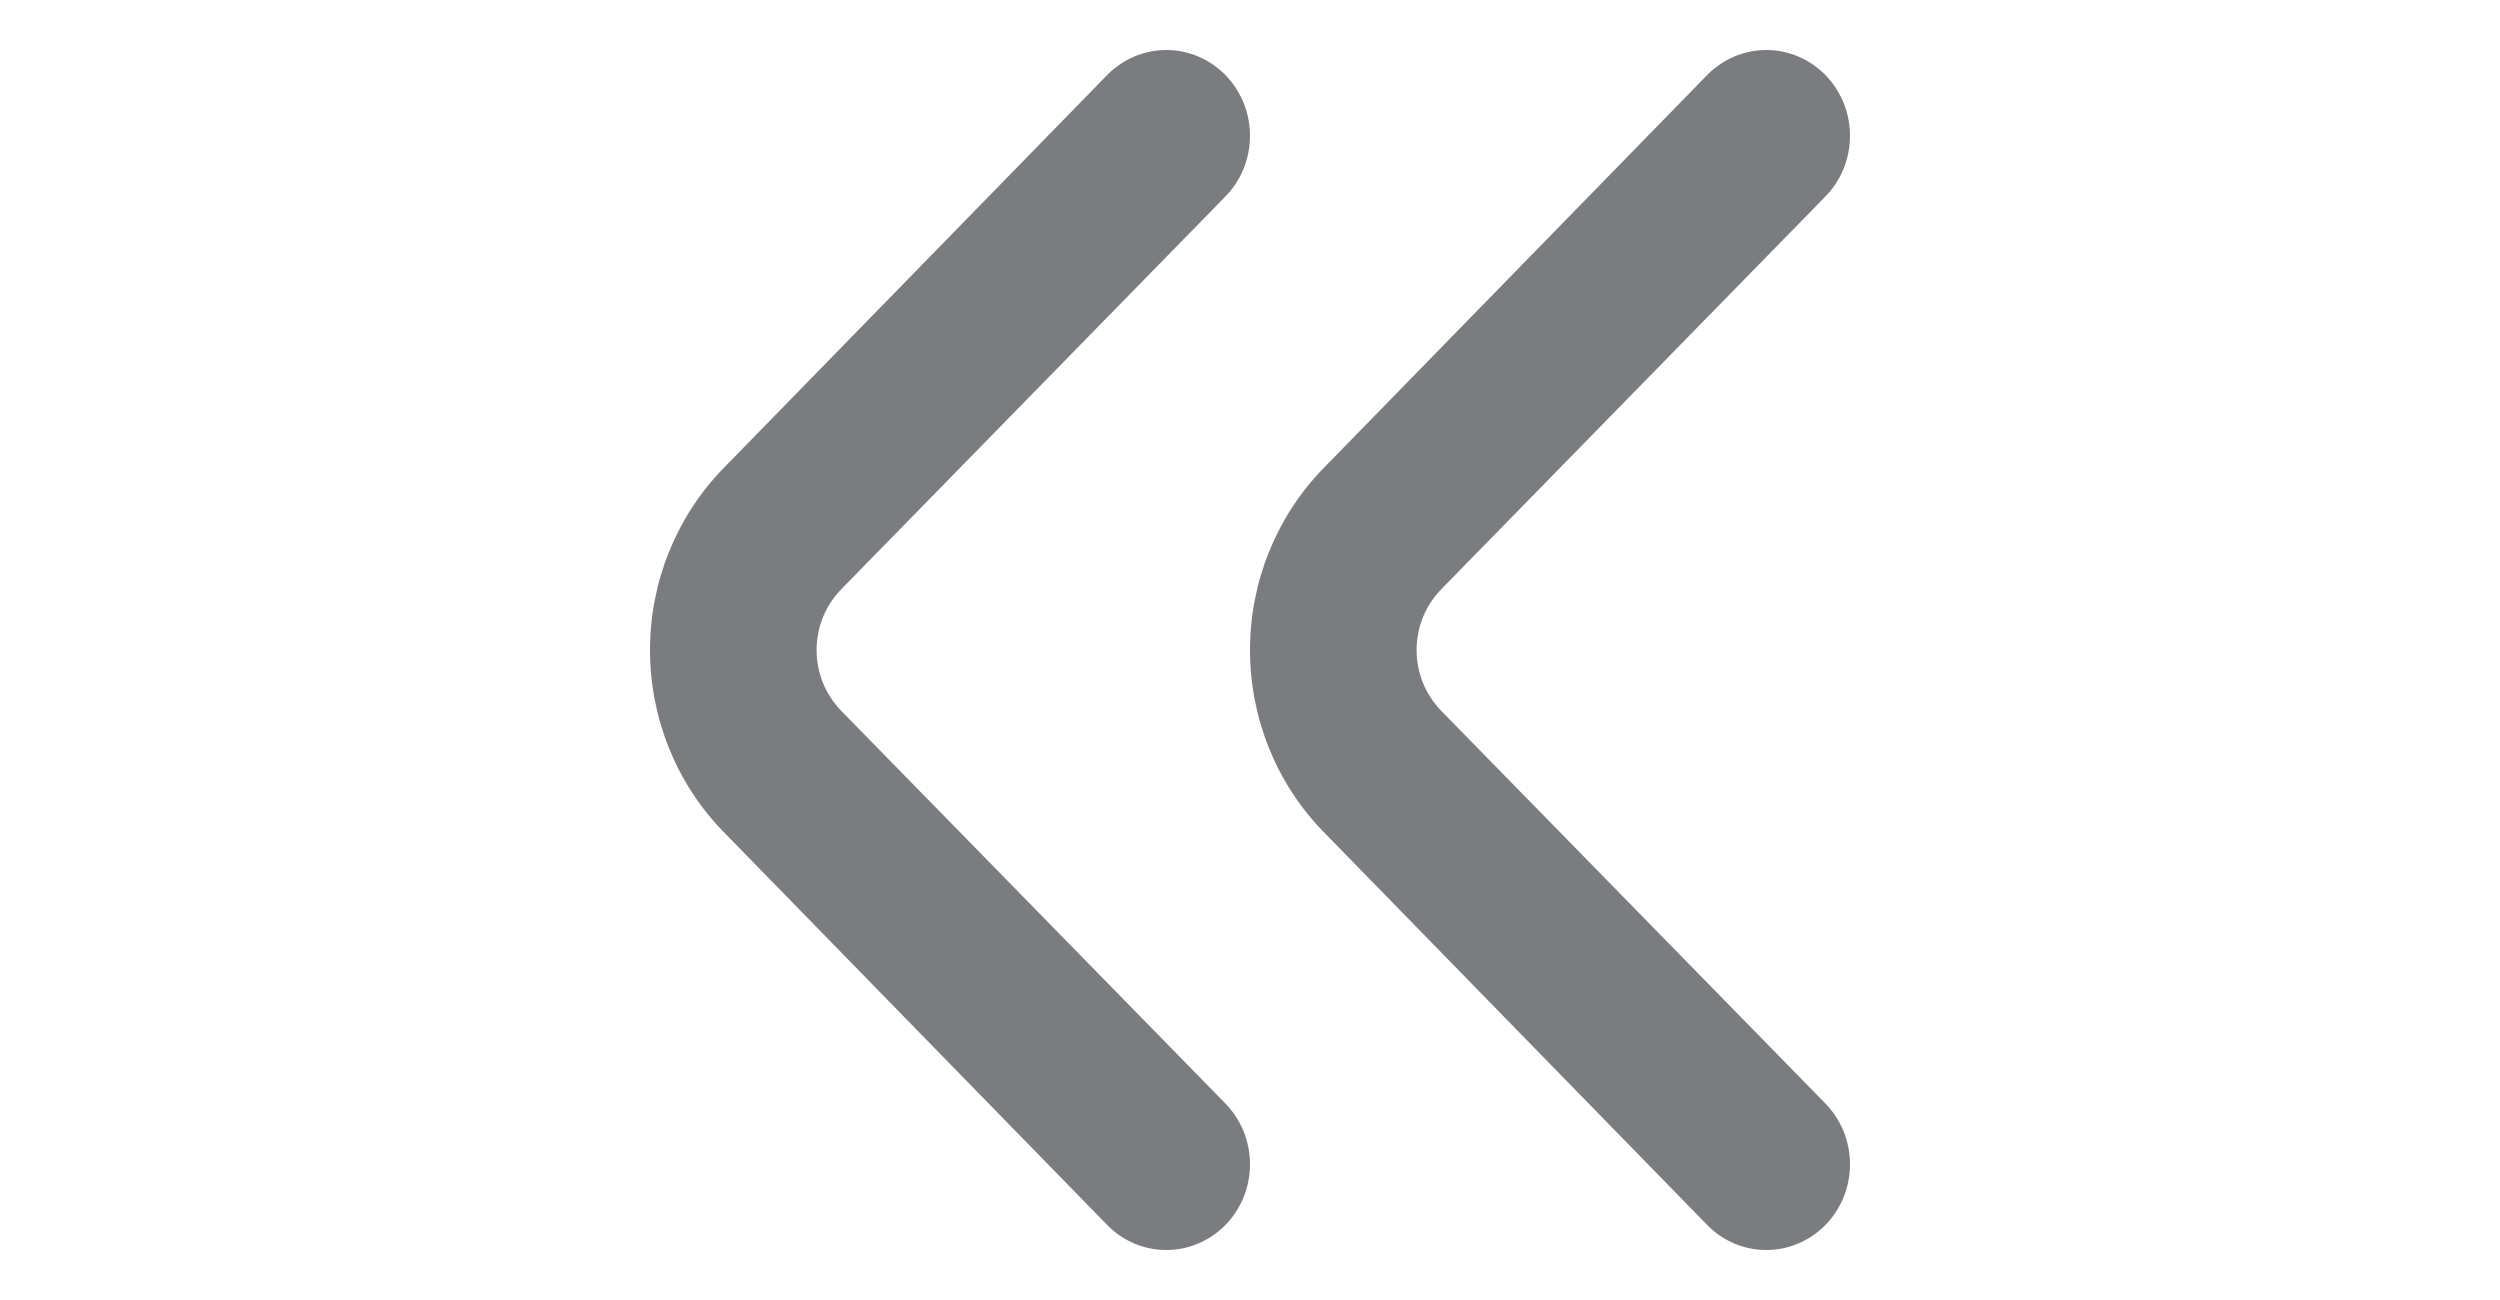 <svg width="25" height="13" viewBox="0 0 25 13" fill="none" xmlns="http://www.w3.org/2000/svg">
<path d="M8.413 7.109C8.335 7.029 8.273 6.934 8.23 6.83C8.188 6.726 8.166 6.613 8.166 6.5C8.166 6.387 8.188 6.275 8.23 6.171C8.273 6.066 8.335 5.971 8.413 5.892L12.253 1.966C12.331 1.887 12.393 1.792 12.436 1.687C12.478 1.583 12.5 1.471 12.5 1.358C12.5 1.245 12.478 1.133 12.436 1.028C12.393 0.924 12.331 0.829 12.253 0.749C12.096 0.59 11.884 0.5 11.663 0.5C11.442 0.5 11.23 0.59 11.073 0.749L7.234 4.683C6.764 5.165 6.5 5.819 6.5 6.5C6.5 7.182 6.764 7.835 7.234 8.317L11.073 12.251C11.229 12.41 11.439 12.499 11.659 12.5C11.769 12.501 11.878 12.479 11.98 12.436C12.082 12.394 12.174 12.331 12.253 12.251C12.331 12.172 12.393 12.077 12.436 11.973C12.478 11.868 12.5 11.756 12.5 11.643C12.5 11.53 12.478 11.418 12.436 11.313C12.393 11.209 12.331 11.114 12.253 11.034L8.413 7.109Z" fill="#7A7C7F"/>
<path d="M14.413 7.109C14.335 7.029 14.273 6.934 14.23 6.83C14.188 6.726 14.166 6.613 14.166 6.5C14.166 6.387 14.188 6.275 14.23 6.171C14.273 6.066 14.335 5.971 14.413 5.892L18.253 1.966C18.331 1.887 18.393 1.792 18.436 1.687C18.478 1.583 18.5 1.471 18.5 1.358C18.5 1.245 18.478 1.133 18.436 1.028C18.393 0.924 18.331 0.829 18.253 0.749C18.096 0.59 17.884 0.5 17.663 0.5C17.442 0.5 17.23 0.59 17.073 0.749L13.234 4.683C12.764 5.165 12.5 5.819 12.5 6.5C12.5 7.182 12.764 7.835 13.234 8.317L17.073 12.251C17.229 12.41 17.439 12.499 17.659 12.5C17.769 12.501 17.878 12.479 17.98 12.436C18.082 12.394 18.174 12.331 18.253 12.251C18.331 12.172 18.393 12.077 18.436 11.973C18.478 11.868 18.5 11.756 18.5 11.643C18.5 11.53 18.478 11.418 18.436 11.313C18.393 11.209 18.331 11.114 18.253 11.034L14.413 7.109Z" fill="#7A7C7F"/>
</svg>
